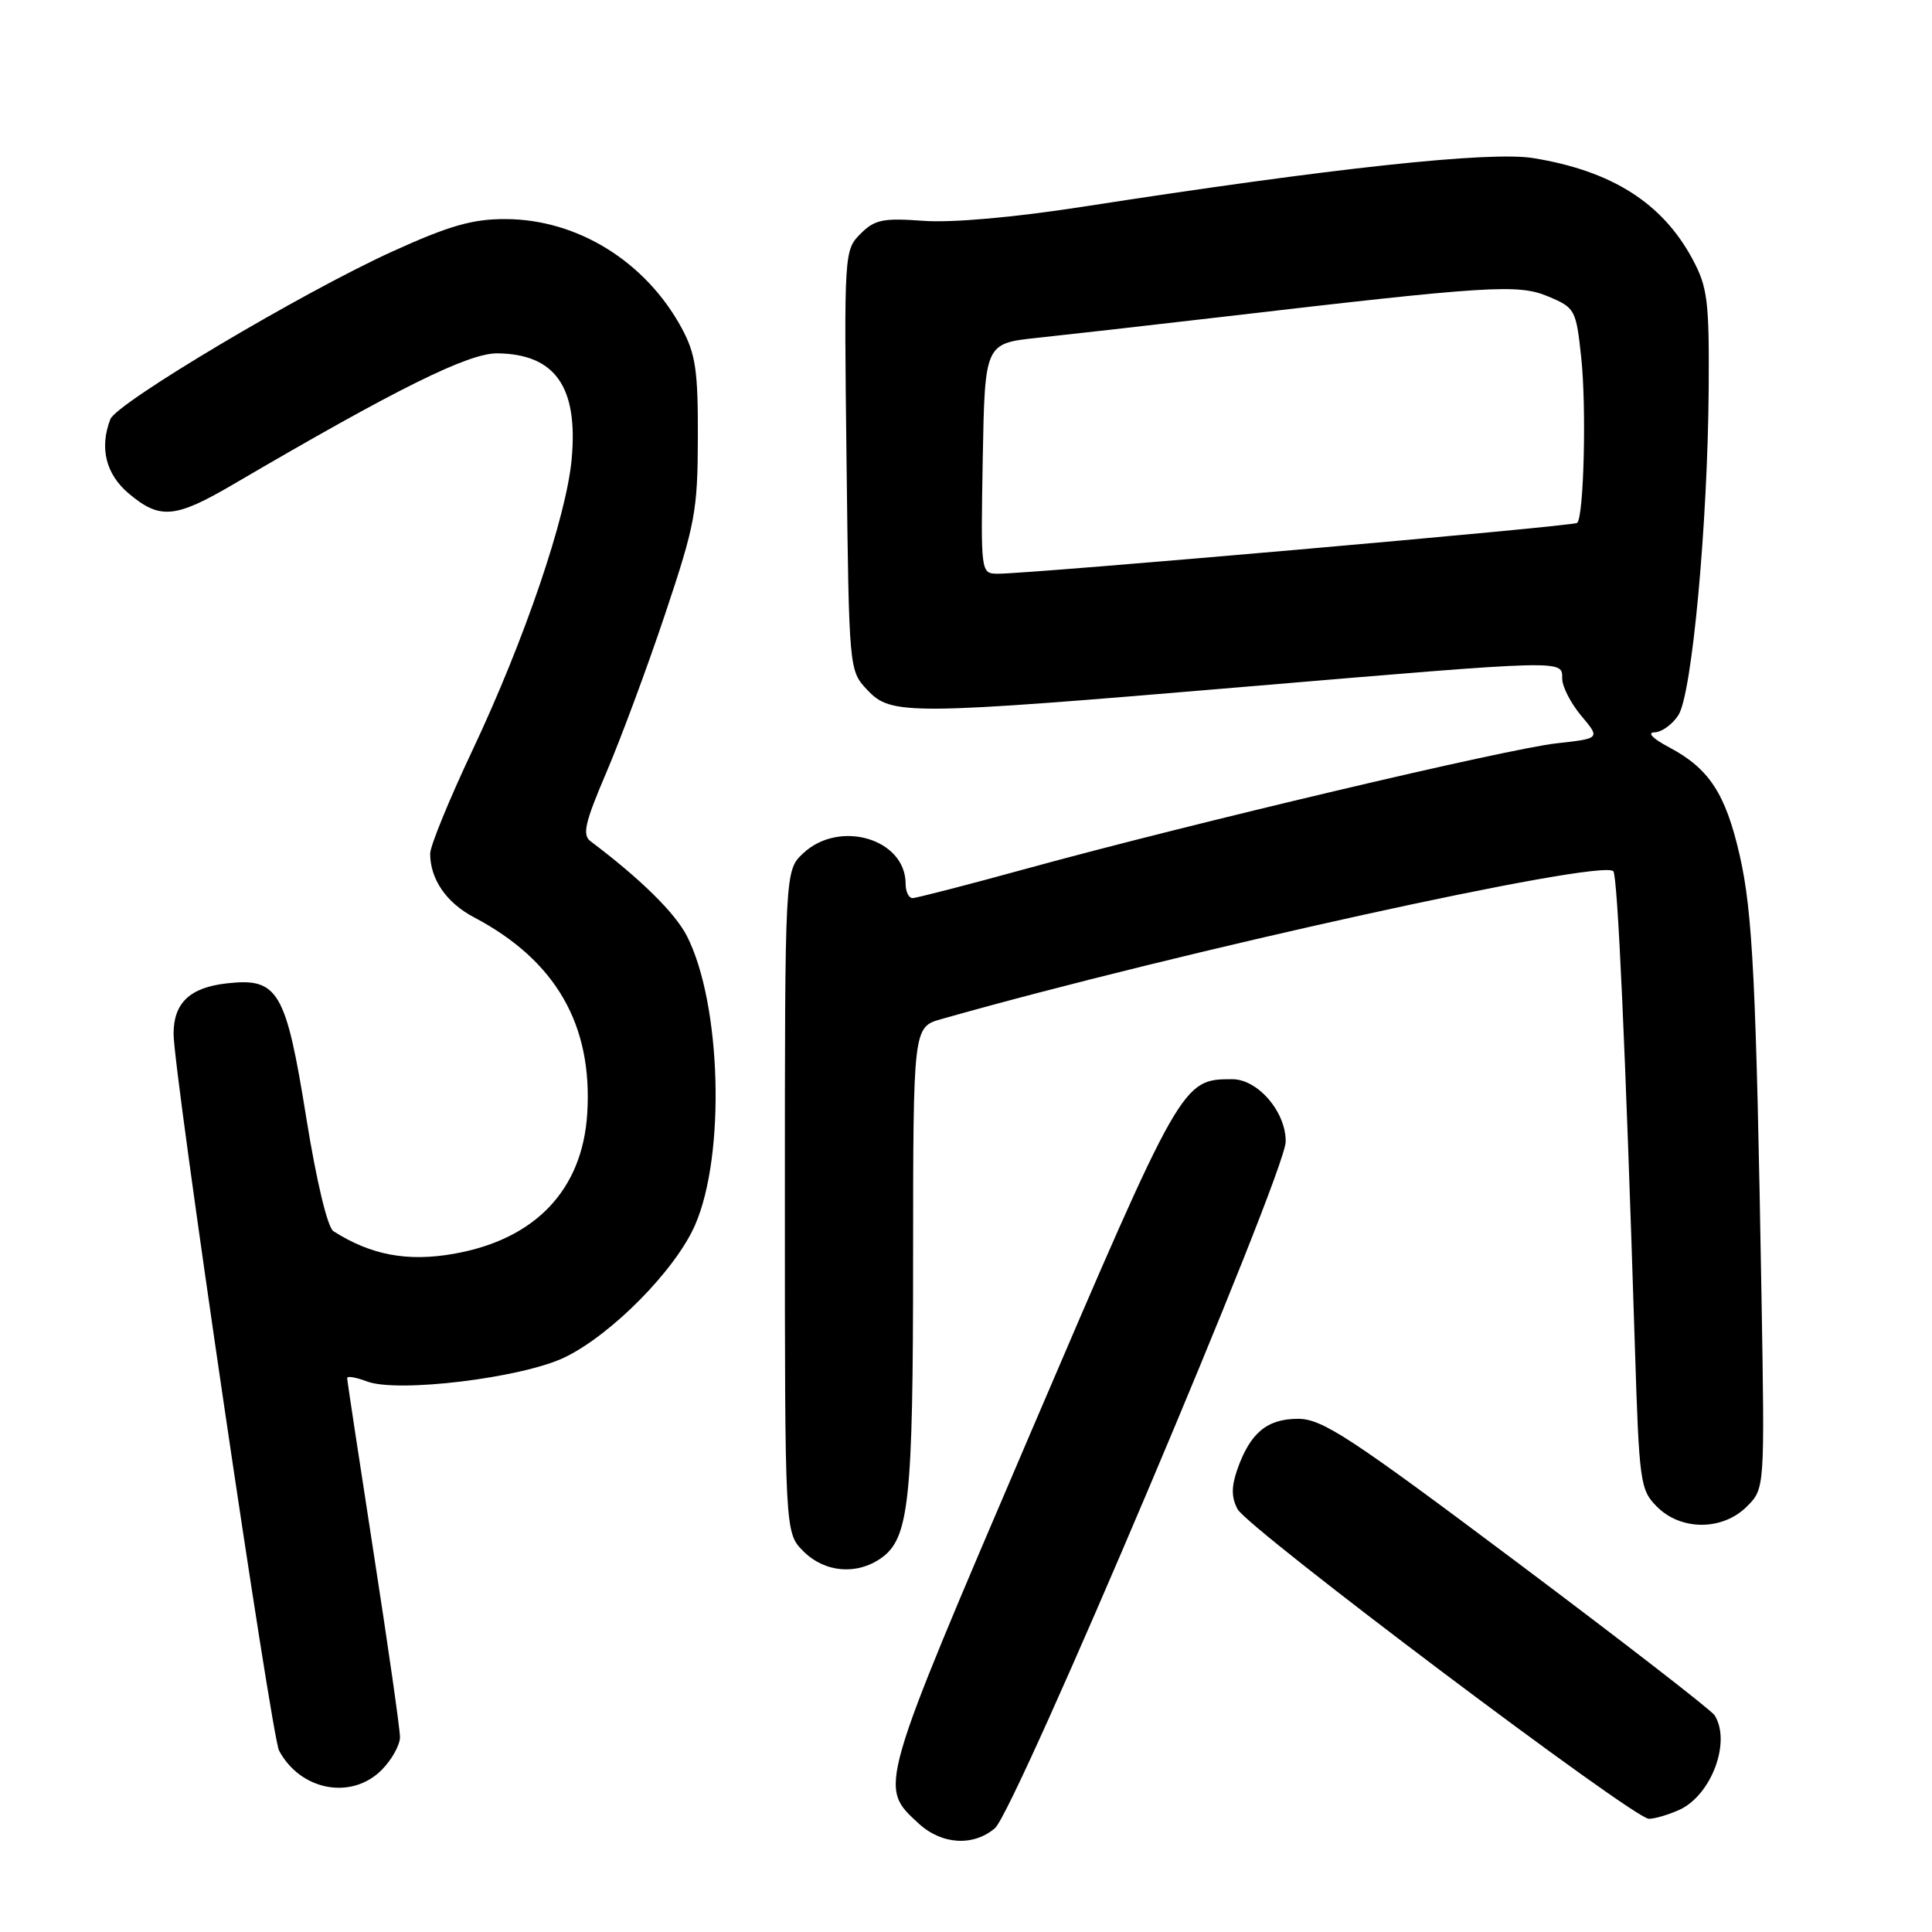 <?xml version="1.0" encoding="UTF-8" standalone="no"?>
<!DOCTYPE svg PUBLIC "-//W3C//DTD SVG 1.1//EN" "http://www.w3.org/Graphics/SVG/1.1/DTD/svg11.dtd" >
<svg xmlns="http://www.w3.org/2000/svg" xmlns:xlink="http://www.w3.org/1999/xlink" version="1.1" viewBox="0 0 256 256">
 <g >
 <path fill="currentColor"
d=" M 131.83 242.25 C 134.56 239.92 170.32 155.51 170.36 151.28 C 170.41 147.35 166.68 143.00 163.28 143.00 C 156.64 143.00 156.58 143.10 136.57 189.83 C 116.27 237.26 116.42 236.71 121.69 241.59 C 124.75 244.43 128.95 244.70 131.83 242.25 Z  M 222.53 239.81 C 226.77 237.87 229.42 230.78 227.19 227.28 C 226.77 226.61 215.00 217.50 201.04 207.03 C 178.83 190.38 175.20 188.00 171.99 188.00 C 167.88 188.00 165.64 189.88 163.94 194.74 C 163.15 197.02 163.16 198.43 163.99 199.98 C 165.36 202.53 216.46 241.00 218.48 241.00 C 219.27 241.00 221.09 240.46 222.53 239.81 Z  M 50.55 234.55 C 51.90 233.20 53.00 231.23 53.00 230.18 C 53.00 229.13 51.43 218.12 49.50 205.71 C 47.58 193.30 46.00 182.91 46.00 182.60 C 46.00 182.30 47.18 182.50 48.63 183.05 C 52.69 184.59 69.15 182.59 74.82 179.86 C 81.05 176.85 89.53 168.25 92.11 162.30 C 96.16 153.01 95.58 132.98 91.02 124.03 C 89.44 120.95 84.87 116.45 78.25 111.47 C 77.13 110.63 77.50 109.01 80.34 102.37 C 82.24 97.92 85.75 88.49 88.12 81.40 C 92.11 69.49 92.45 67.69 92.47 58.00 C 92.50 49.11 92.17 46.89 90.34 43.50 C 85.56 34.66 76.52 29.06 67.00 29.03 C 62.63 29.01 59.55 29.89 52.00 33.32 C 40.12 38.72 15.45 53.38 14.62 55.55 C 13.16 59.36 14.02 62.84 17.08 65.41 C 21.19 68.87 23.21 68.69 30.94 64.16 C 52.64 51.45 62.09 46.77 65.92 46.82 C 73.57 46.92 76.62 51.26 75.75 60.82 C 75.06 68.48 69.50 84.80 62.61 99.40 C 59.52 105.94 57.00 112.11 57.00 113.10 C 57.00 116.50 59.15 119.63 62.83 121.56 C 73.65 127.27 78.56 135.80 77.81 147.58 C 77.17 157.67 70.93 164.23 60.15 166.13 C 53.99 167.22 49.15 166.31 44.18 163.14 C 43.40 162.64 41.94 156.55 40.59 148.16 C 37.88 131.26 36.86 129.53 30.06 130.30 C 25.15 130.85 23.00 132.89 23.00 137.00 C 23.00 142.04 35.96 230.06 36.98 231.97 C 39.81 237.26 46.55 238.54 50.55 234.55 Z  M 116.74 206.47 C 120.46 203.86 120.99 198.97 120.99 166.80 C 121.00 136.09 121.00 136.09 124.75 135.03 C 156.51 126.03 212.13 113.79 213.77 115.44 C 214.34 116.01 215.38 138.83 216.63 178.41 C 217.20 196.51 217.33 197.42 219.57 199.66 C 222.76 202.85 228.26 202.83 231.47 199.62 C 233.84 197.25 233.84 197.25 233.41 171.87 C 232.70 130.10 232.24 120.85 230.51 113.30 C 228.65 105.16 226.46 101.82 221.16 99.02 C 219.01 97.88 218.21 97.07 219.23 97.04 C 220.18 97.02 221.61 95.99 222.40 94.75 C 224.20 91.96 226.28 69.45 226.41 51.50 C 226.49 39.91 226.26 38.05 224.29 34.38 C 220.30 26.91 213.58 22.64 203.17 20.95 C 197.40 20.01 176.56 22.26 143.50 27.39 C 134.36 28.81 126.10 29.54 122.35 29.26 C 117.01 28.87 115.91 29.09 114.02 30.98 C 111.86 33.14 111.84 33.52 112.17 61.00 C 112.50 88.84 112.50 88.84 114.92 91.42 C 118.10 94.80 120.18 94.79 165.00 91.00 C 207.75 87.39 207.00 87.41 207.00 89.92 C 207.00 90.98 208.14 93.20 209.53 94.85 C 212.05 97.85 212.05 97.85 206.28 98.49 C 199.71 99.21 157.66 109.16 136.17 115.06 C 128.29 117.23 121.42 119.00 120.92 119.00 C 120.41 119.00 120.00 118.15 120.00 117.11 C 120.00 111.15 111.24 108.55 106.42 113.07 C 104.00 115.35 104.00 115.35 104.00 159.22 C 104.00 203.09 104.00 203.09 106.45 205.55 C 109.27 208.37 113.49 208.74 116.74 206.47 Z  M 130.22 60.75 C 130.50 45.50 130.50 45.50 137.50 44.76 C 141.35 44.35 152.15 43.13 161.50 42.04 C 197.45 37.84 201.16 37.60 205.16 39.29 C 208.71 40.78 208.84 41.02 209.52 47.37 C 210.23 53.98 209.87 68.51 208.98 69.29 C 208.49 69.73 136.31 76.06 132.22 76.02 C 129.95 76.00 129.95 76.00 130.22 60.75 Z "/>
</g>
</svg>